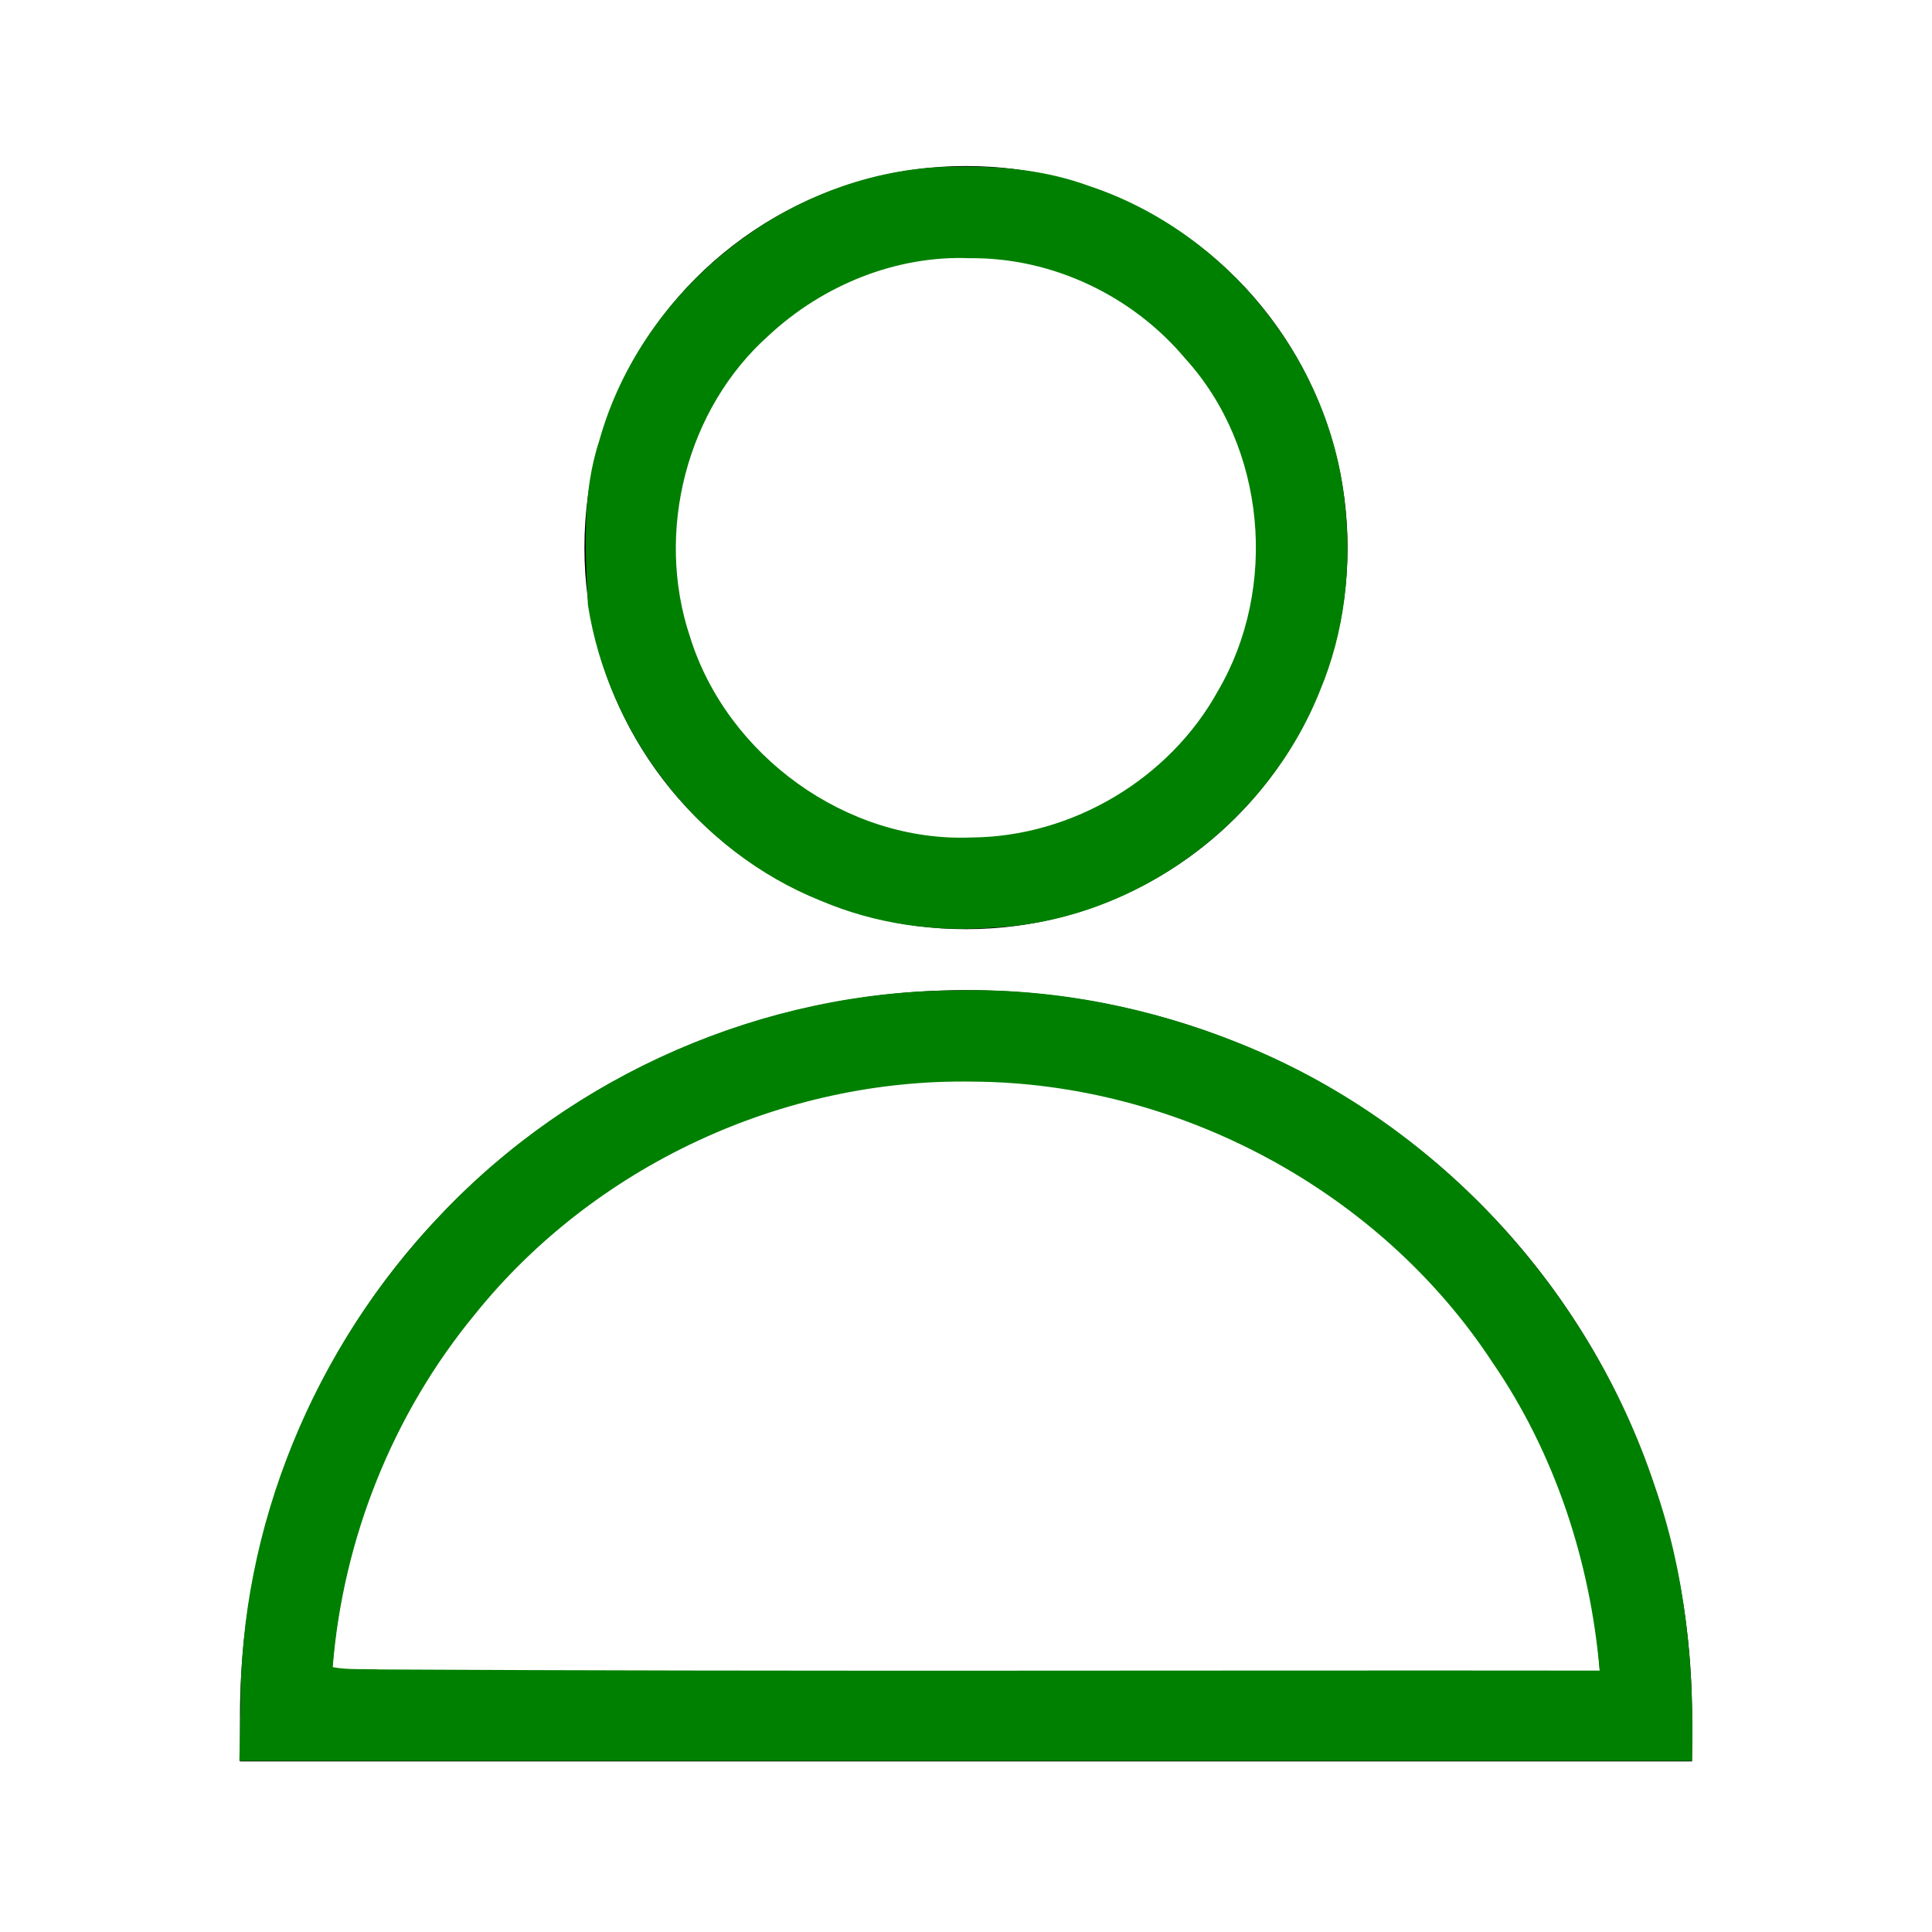 <?xml version="1.0" encoding="UTF-8" standalone="no"?>
<!-- Uploaded to: SVG Repo, www.svgrepo.com, Generator: SVG Repo Mixer Tools -->

<svg
   width="800px"
   height="800px"
   viewBox="0 0 64 64"
   stroke-width="3"
   stroke="#000000"
   fill="none"
   version="1.1"
   id="svg1"
   sodipodi:docname="person-male-svgrepo-com-green.svg"
   inkscape:version="1.3 (0e150ed6c4, 2023-07-21)"
   xmlns:inkscape="http://www.inkscape.org/namespaces/inkscape"
   xmlns:sodipodi="http://sodipodi.sourceforge.net/DTD/sodipodi-0.dtd"
   xmlns="http://www.w3.org/2000/svg"
   xmlns:svg="http://www.w3.org/2000/svg">
  <defs
     id="defs1" />
  <sodipodi:namedview
     id="namedview1"
     pagecolor="#ffffff"
     bordercolor="#666666"
     borderopacity="1.0"
     inkscape:showpageshadow="2"
     inkscape:pageopacity="0.0"
     inkscape:pagecheckerboard="0"
     inkscape:deskcolor="#d1d1d1"
     inkscape:zoom="1.01625"
     inkscape:cx="400.492"
     inkscape:cy="400"
     inkscape:window-width="1920"
     inkscape:window-height="1009"
     inkscape:window-x="-8"
     inkscape:window-y="-8"
     inkscape:window-maximized="1"
     inkscape:current-layer="svg1" />
  <circle
     cx="32"
     cy="18.14"
     r="11.14"
     id="circle1" />
  <path
     d="M54.55,56.85A22.55,22.55,0,0,0,32,34.3h0A22.55,22.55,0,0,0,9.45,56.85Z"
     id="path1" />
  <path
     style="fill:#008000;stroke:none;stroke-width:14.76"
     d="m 396.927,410.103 c -80.382,0.017 -159.742,34.721 -214.758,93.239 -51.924,54.451 -83.094,128.914 -82.559,204.406 -0.166,7.134 -0.331,14.269 -0.497,21.403 200.5,0 401.001,0 601.501,0 1.088,-38.585 -2.633,-77.655 -15.594,-114.224 C 657.802,532.907 593.596,464.063 513.249,432.004 476.439,417.174 436.669,409.189 396.927,410.103 Z m 5.873,37.775 c 84.973,0.438 168.496,45.069 215.168,116.223 25.868,37.635 40.501,82.299 44.413,127.658 -168.265,-0.199 -336.533,0.453 -504.795,-0.472 -6.576,-0.314 -13.406,0.261 -19.825,-0.954 4.281,-53.121 24.861,-104.736 58.745,-145.918 49.384,-61.547 127.429,-97.907 206.294,-96.537 z"
     id="path8"
     transform="scale(0.08)" />
  <path
     style="fill:#008000;stroke:none;stroke-width:14.76"
     d="M 397.363,69.009 C 329.858,68.455 266.177,117.663 248.149,182.482 c -7.236,21.86 -5.799,45.338 -4.708,67.98 8.404,53.757 45.709,102.328 96.502,122.532 22.59,9.643 47.393,13.097 71.815,11.057 58.789,-2.949 113.115,-43.451 134.744,-97.909 10.378,-24.527 13.309,-51.598 10.354,-77.956 C 550.722,148.981 507.47,95.771 451.037,77.03 c -17.195,-6.34 -35.448,-8.22 -53.674,-8.021 z m 4.24,37.911 c 34.056,-0.357 67.34,15.5 89.161,41.532 33.448,36.739 38.589,94.951 13.586,137.606 -20.124,36.536 -60.467,60.474 -102.171,60.724 -51.615,2.109 -101.223,-34.004 -116.465,-83.095 -14.527,-43.348 -1.539,-94.481 32.777,-124.937 22.267,-20.658 52.568,-33.081 83.114,-31.83 z"
     id="path9"
     transform="scale(0.08)" />
</svg>
